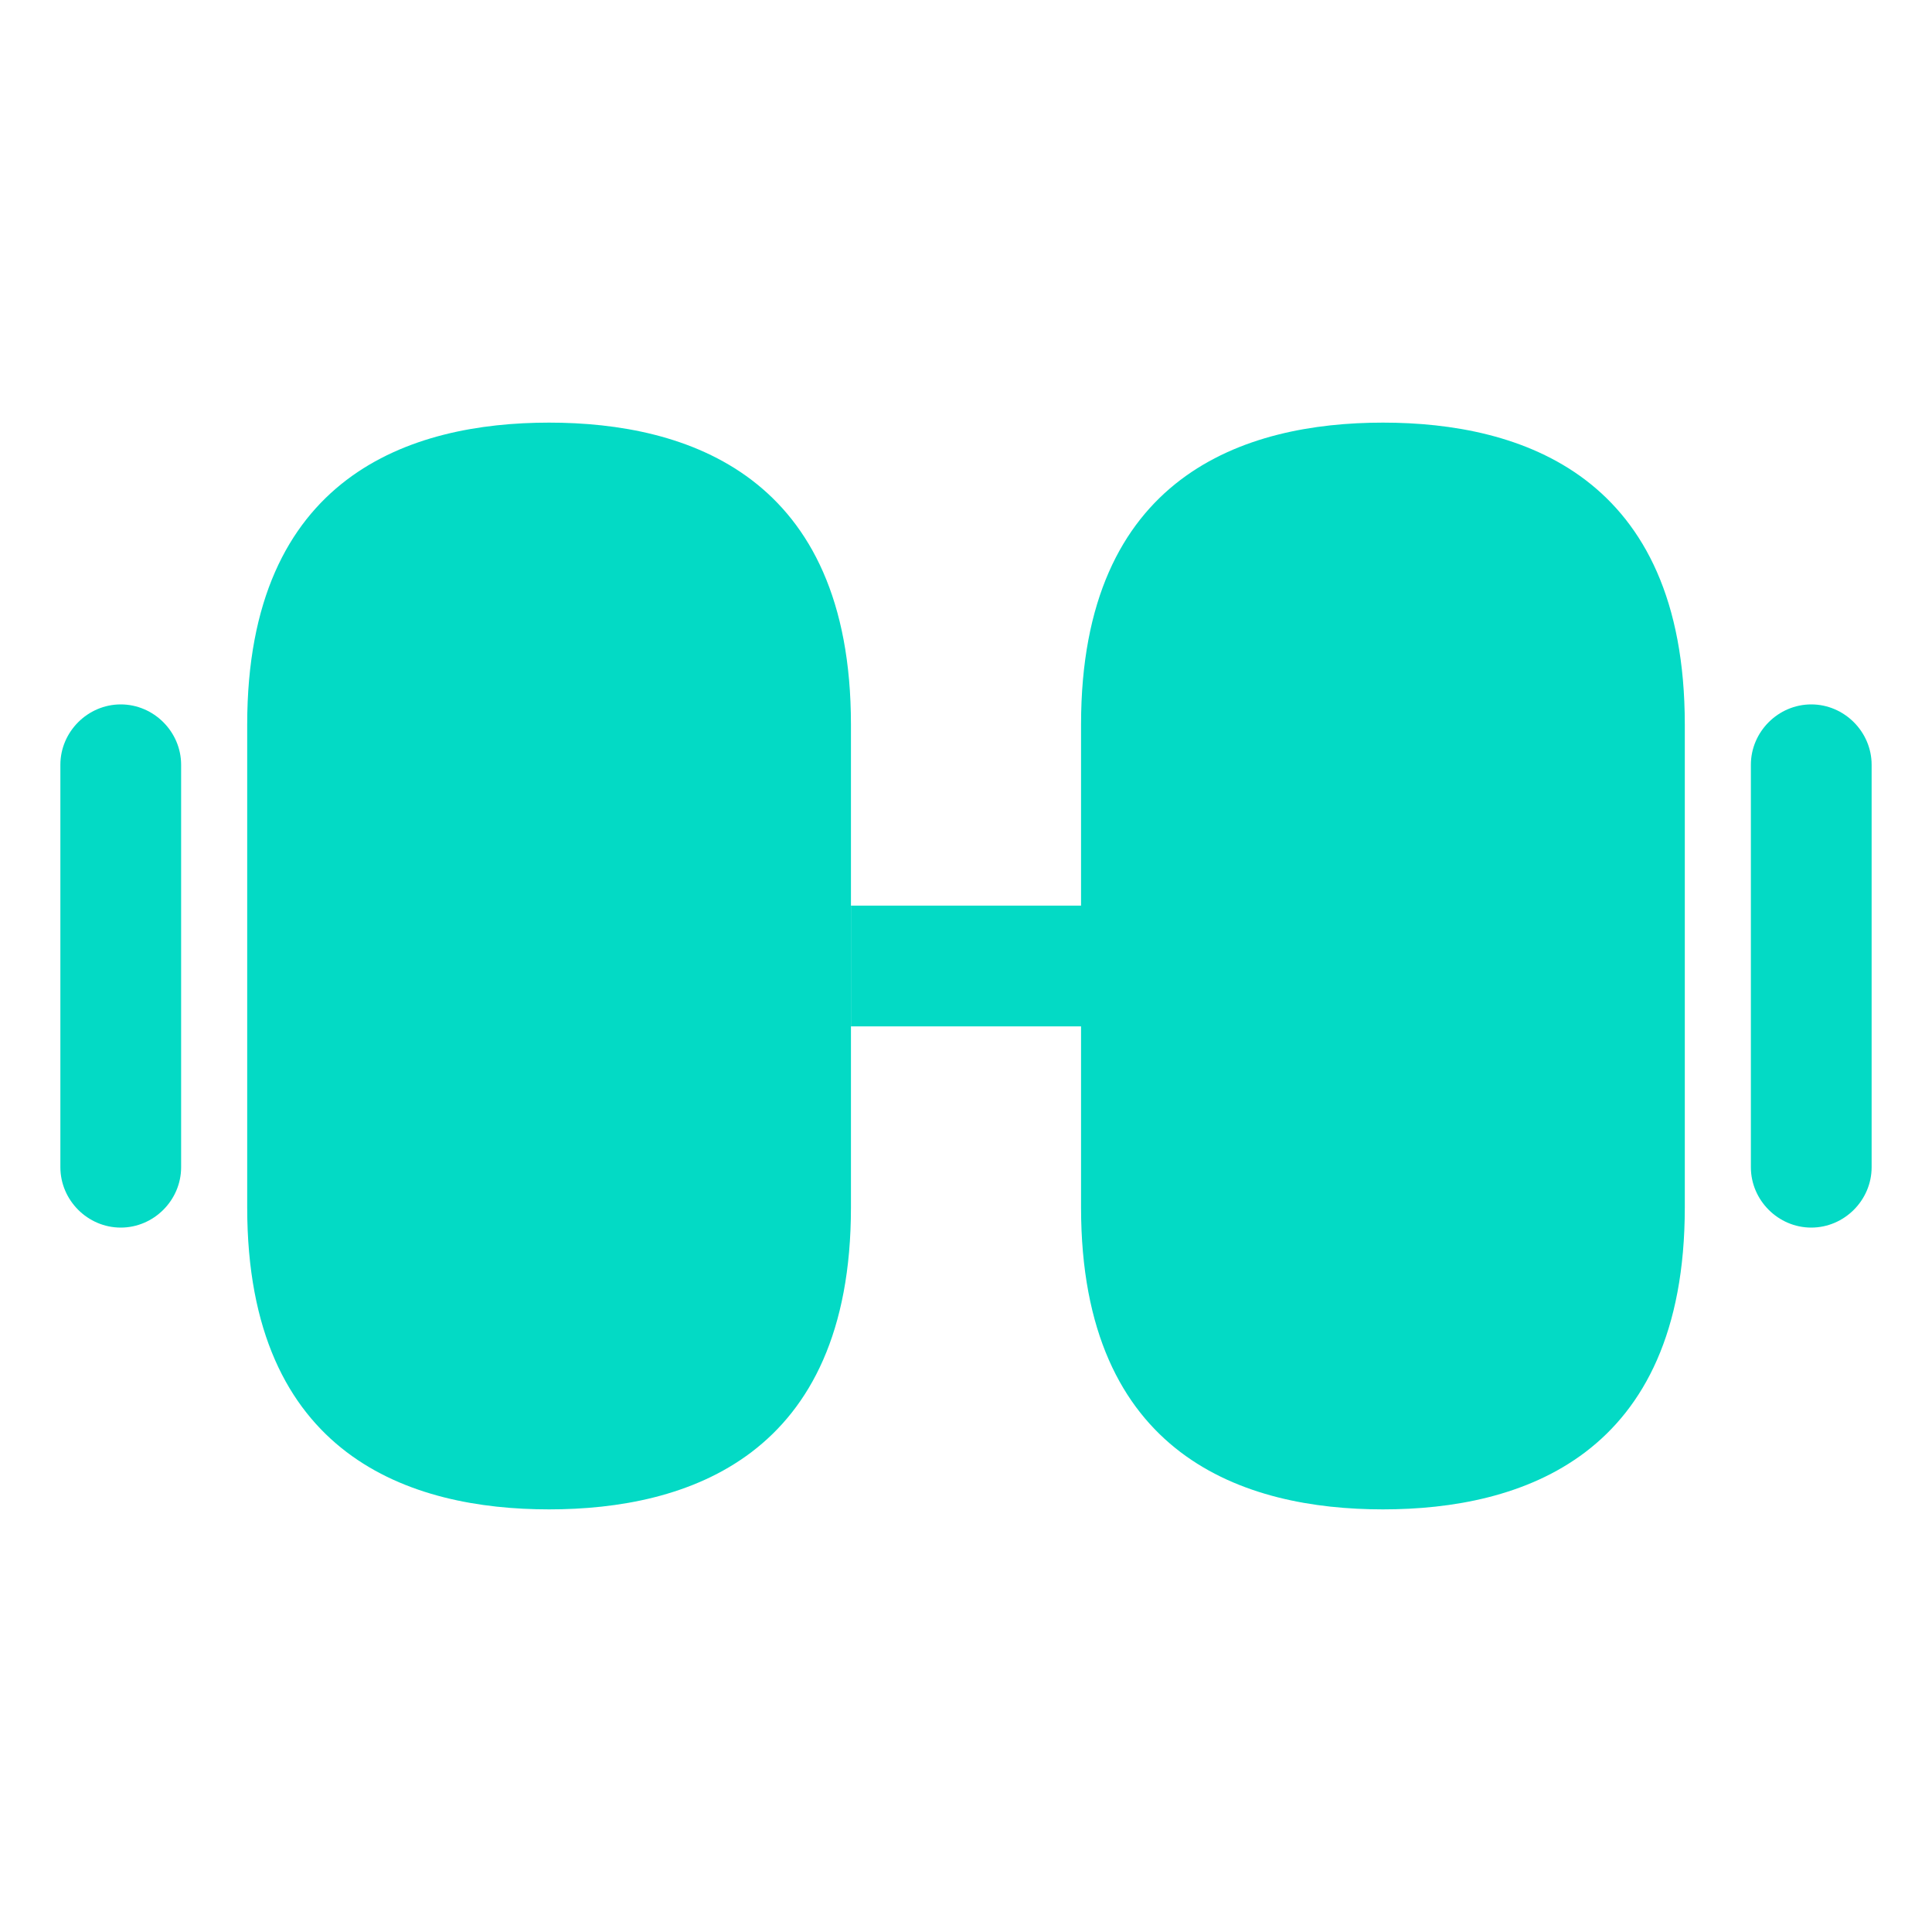 <svg width="20" height="20" viewBox="0 0 20 20" fill="none" xmlns="http://www.w3.org/2000/svg">
<path d="M14.316 4.375C12.891 4.375 11.191 4.917 11.191 7.5V12.5C11.191 15.083 12.891 15.625 14.316 15.625C15.741 15.625 17.441 15.083 17.441 12.5V7.5C17.441 4.917 15.741 4.375 14.316 4.375Z" fill="#03DAC5"/>
<path d="M5.684 4.375C4.259 4.375 2.559 4.917 2.559 7.5V12.5C2.559 15.083 4.259 15.625 5.684 15.625C7.109 15.625 8.809 15.083 8.809 12.5V7.5C8.809 4.917 7.109 4.375 5.684 4.375Z" fill="#03DAC5"/>
<path d="M11.192 9.375H8.809V10.625H11.192V9.375Z" fill="#03DAC5"/>
<path d="M18.75 12.708C18.408 12.708 18.125 12.425 18.125 12.083V7.917C18.125 7.575 18.408 7.292 18.75 7.292C19.092 7.292 19.375 7.575 19.375 7.917V12.083C19.375 12.425 19.092 12.708 18.75 12.708Z" fill="#03DAC5"/>
<path d="M1.25 12.708C0.908 12.708 0.625 12.425 0.625 12.083V7.917C0.625 7.575 0.908 7.292 1.25 7.292C1.592 7.292 1.875 7.575 1.875 7.917V12.083C1.875 12.425 1.592 12.708 1.25 12.708Z" fill="#03DAC5"/>
</svg>
